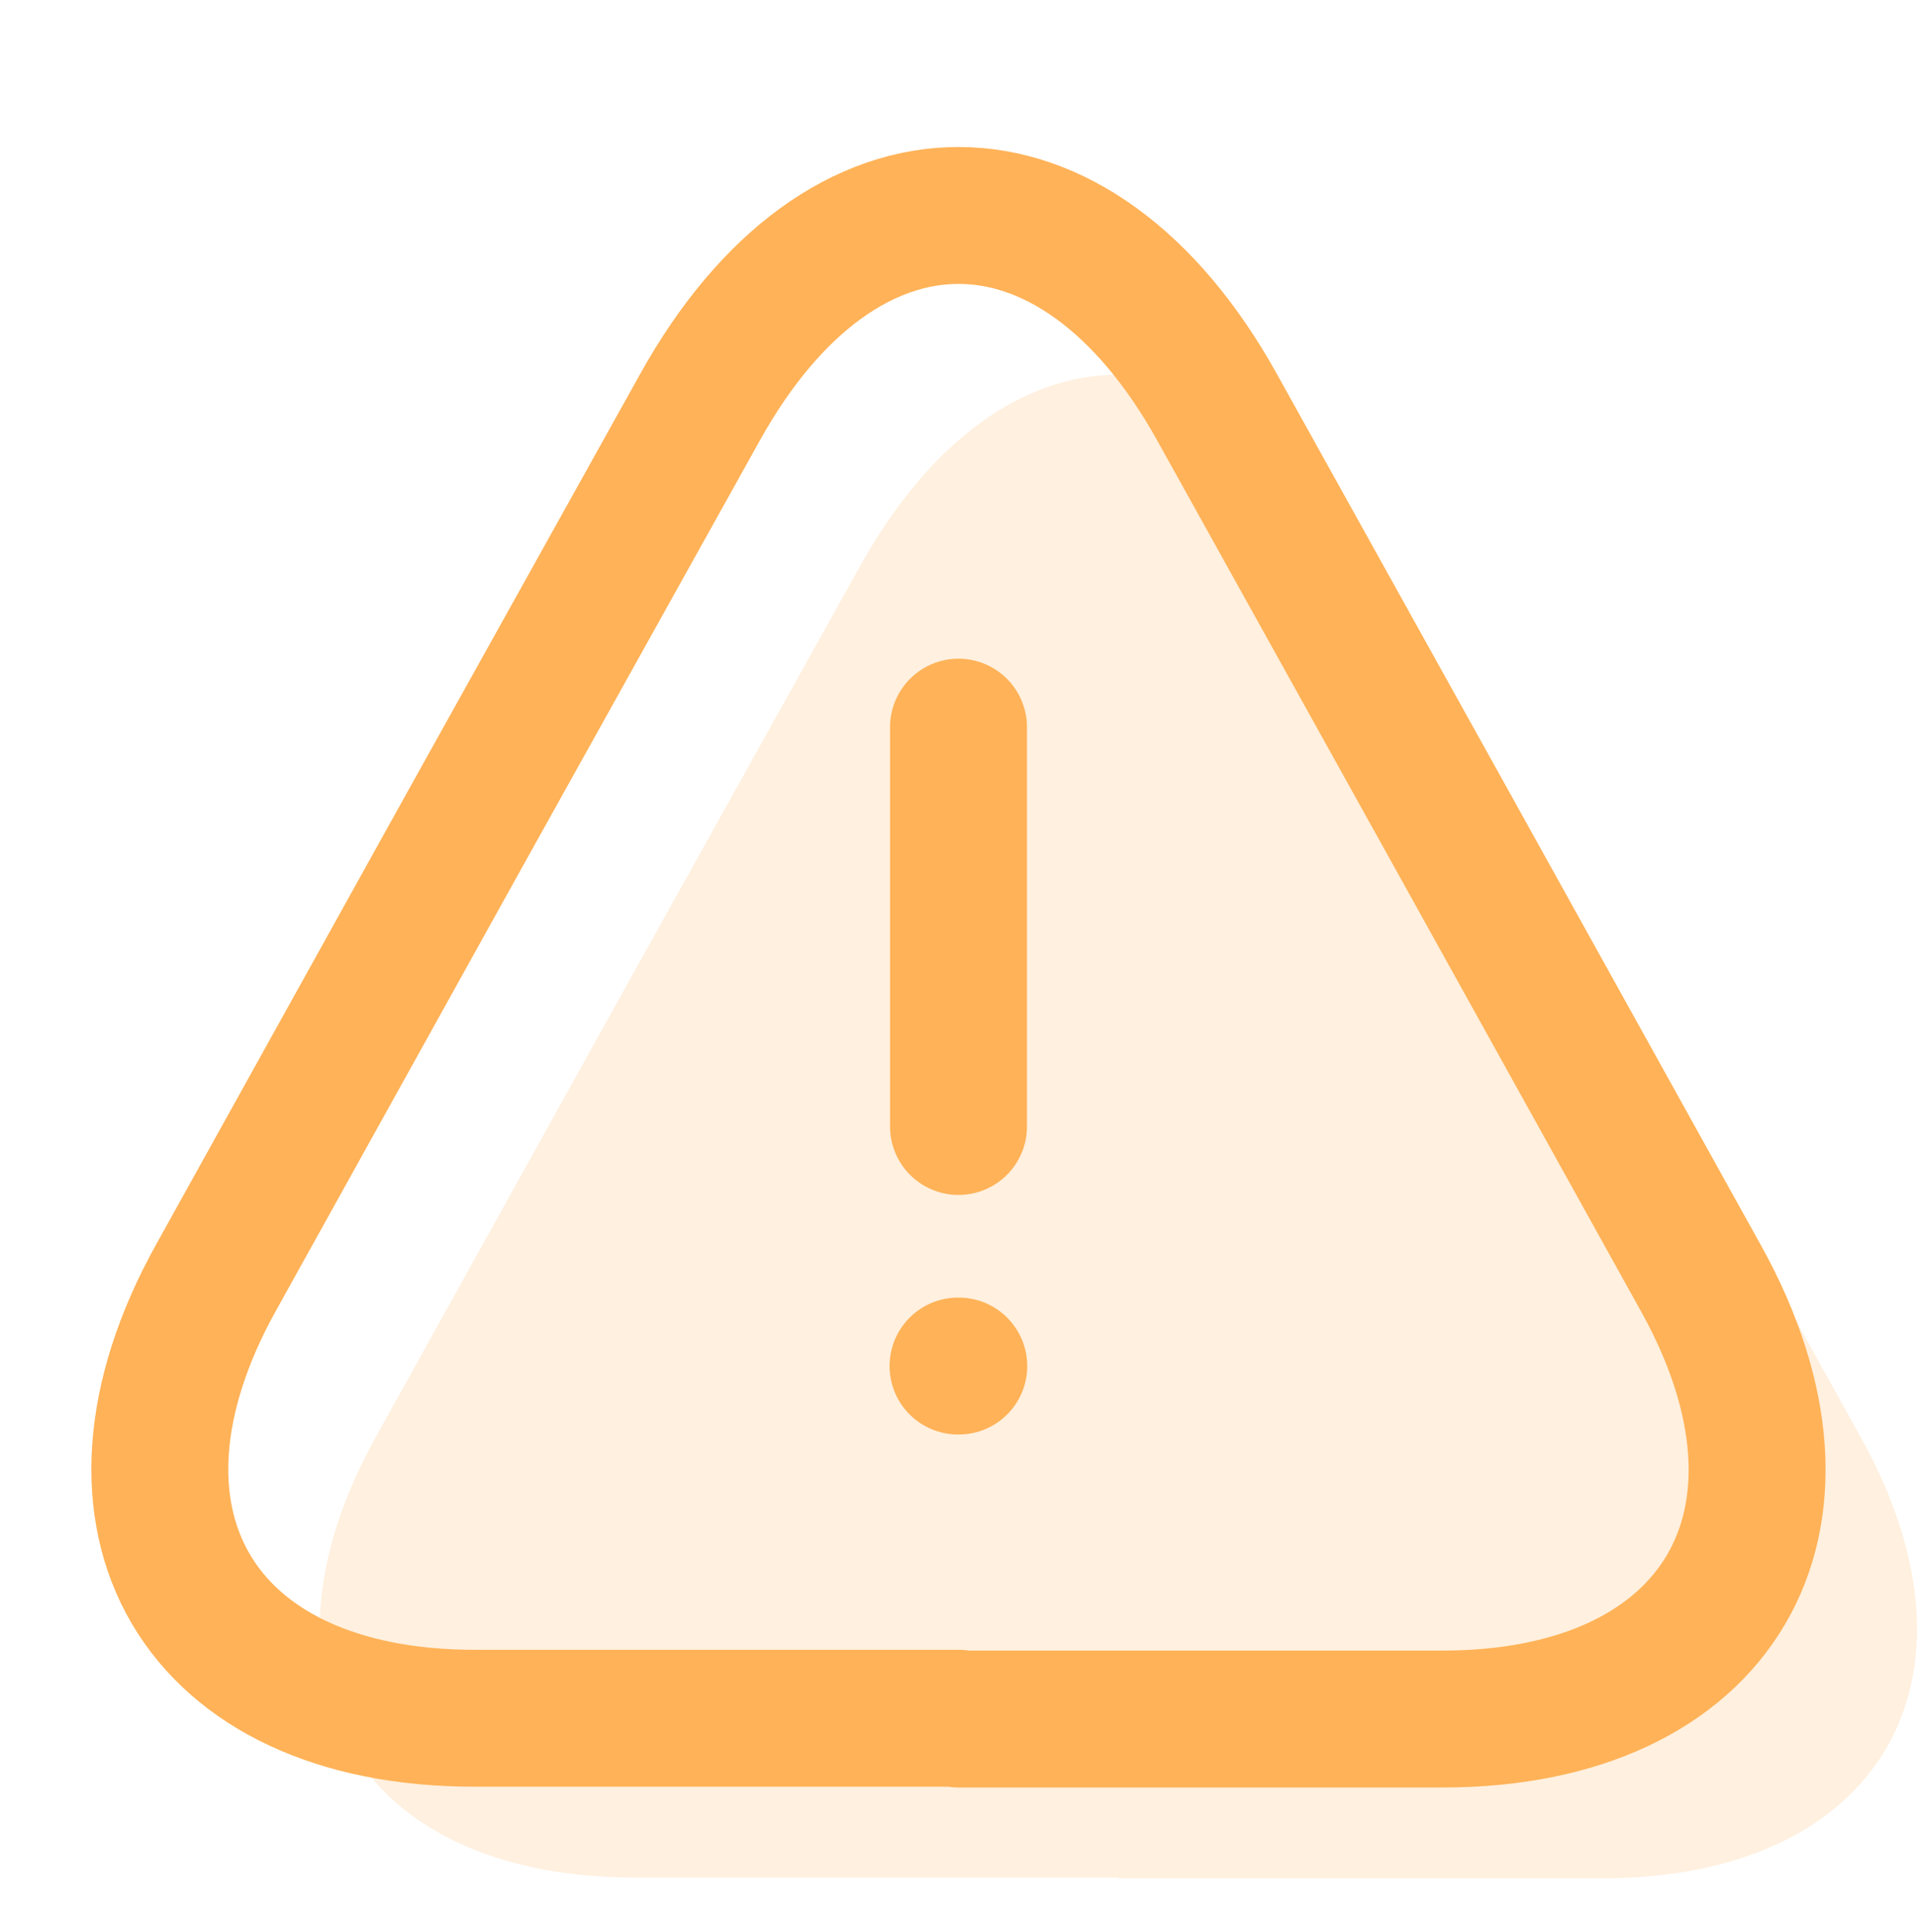 <svg width="126" height="127" viewBox="0 0 126 127" fill="none" xmlns="http://www.w3.org/2000/svg">
    <path d="M73.512 123.423H41.697c-18.218 0-25.83-13.02-17.01-28.928l16.38-29.505 15.435-27.72c9.345-16.852 24.675-16.852 34.02 0l15.435 27.773 16.38 29.505c8.82 15.907 1.155 28.927-17.01 28.927H73.512v-.052z" fill="#FFB257" fill-opacity=".19"/>
    <path d="M63 47.803v26.25M63.002 112.956H31.187c-18.218 0-25.83-13.02-17.01-28.928l16.38-29.505 15.435-27.72c9.345-16.852 24.675-16.852 34.02 0l15.435 27.773 16.38 29.505c8.82 15.907 1.155 28.927-17.01 28.927H63.002v-.052zM62.97 89.803h.047" stroke="#FFB257" stroke-width="9" stroke-linecap="round" stroke-linejoin="round"/>
</svg>
